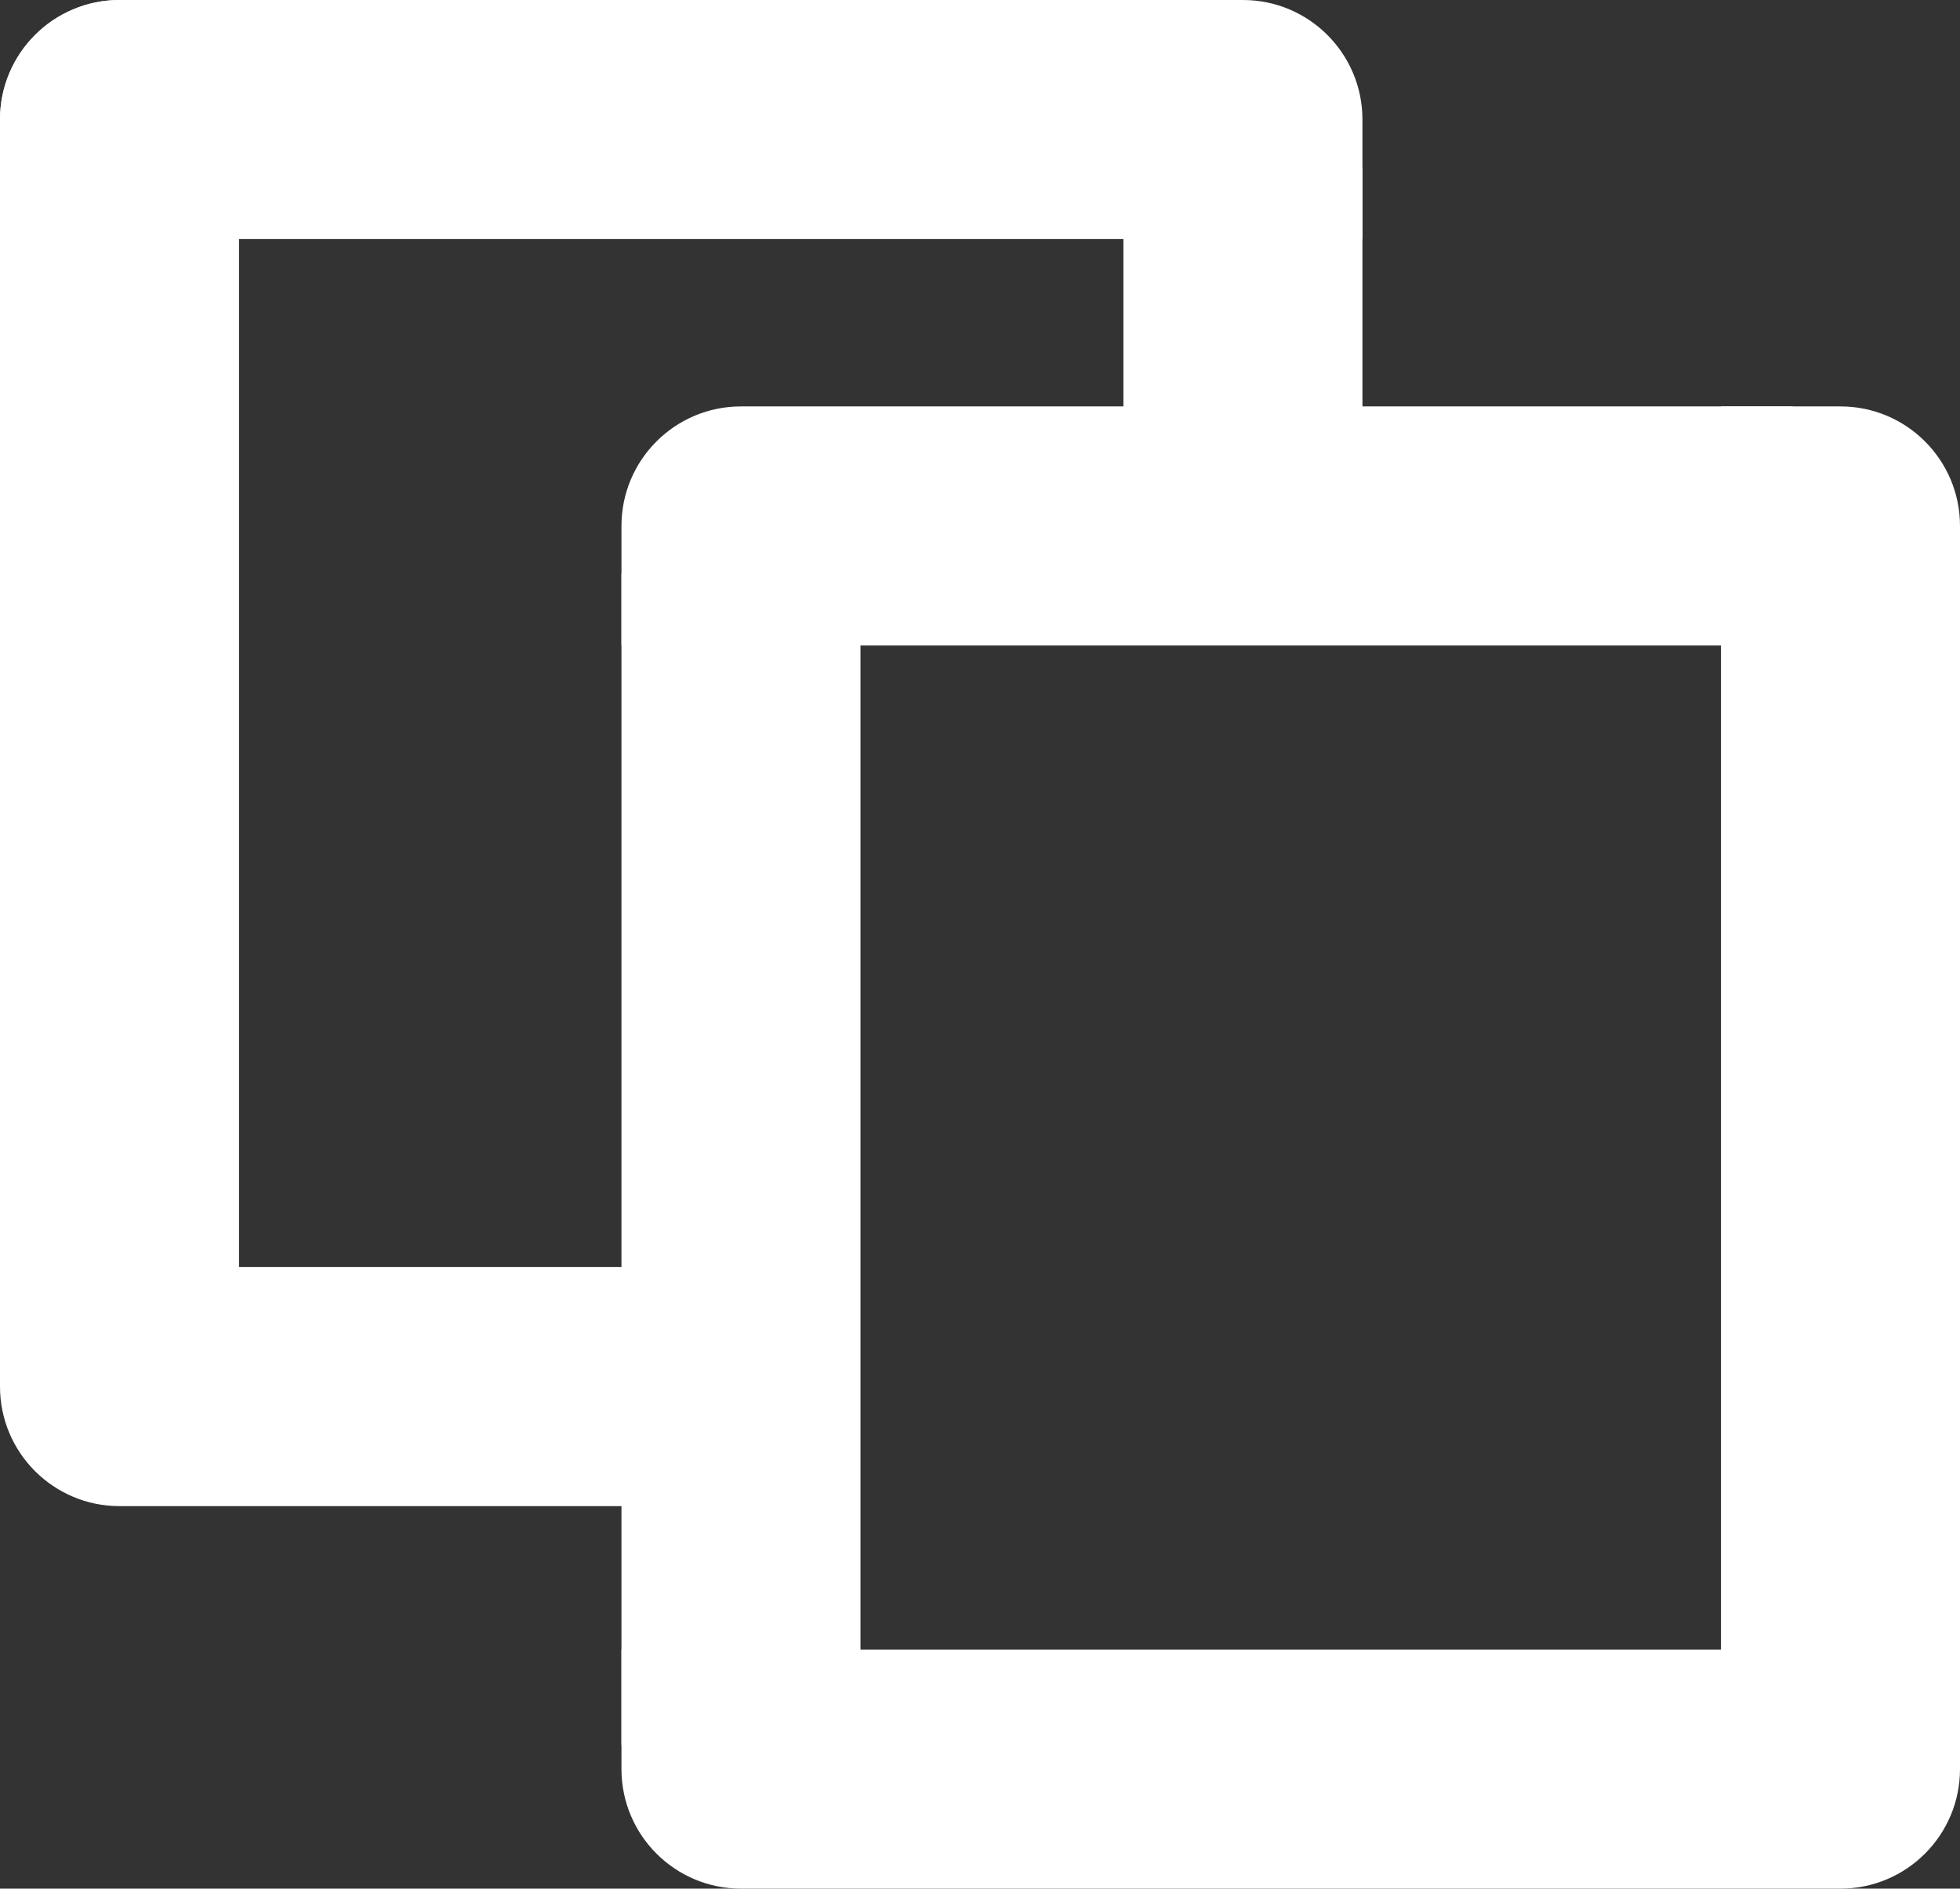 <svg width="82" height="79" viewBox="0 0 82 79" fill="none" xmlns="http://www.w3.org/2000/svg">
<rect x="0" y="0" width="82" height="79" fill="#333333" stroke="none"/>
<path d="M0 5C0 2.239 2.239 0 5 0H10V57H0V5Z" fill="white"/>
<rect x="47" y="7" width="10" height="17" fill="white"/>
<path d="M0 10L-2.18557e-07 5C-3.39263e-07 2.239 2.239 2.76317e-06 5 2.64247e-06L52 5.88031e-07C54.761 4.67325e-07 57 2.239 57 5L57 10L0 10Z" fill="white"/>
<path d="M5 63C2.239 63 -9.78513e-08 60.761 -2.18557e-07 58L-4.37114e-07 53L33 53L33 63L5 63Z" fill="white"/>
<path d="M31 79C28.239 79 26 76.761 26 74L26 69L82 69L82 74C82 76.761 79.761 79 77 79L31 79Z" fill="white"/>
<rect x="26" y="24" width="10" height="49" fill="white"/>
<path d="M72 17H77C79.761 17 82 19.239 82 22V72H72V17Z" fill="white"/>
<path d="M26 27L26 22C26 19.239 28.239 17 31 17L75 17L75 27L26 27Z" fill="white"/>
</svg>
